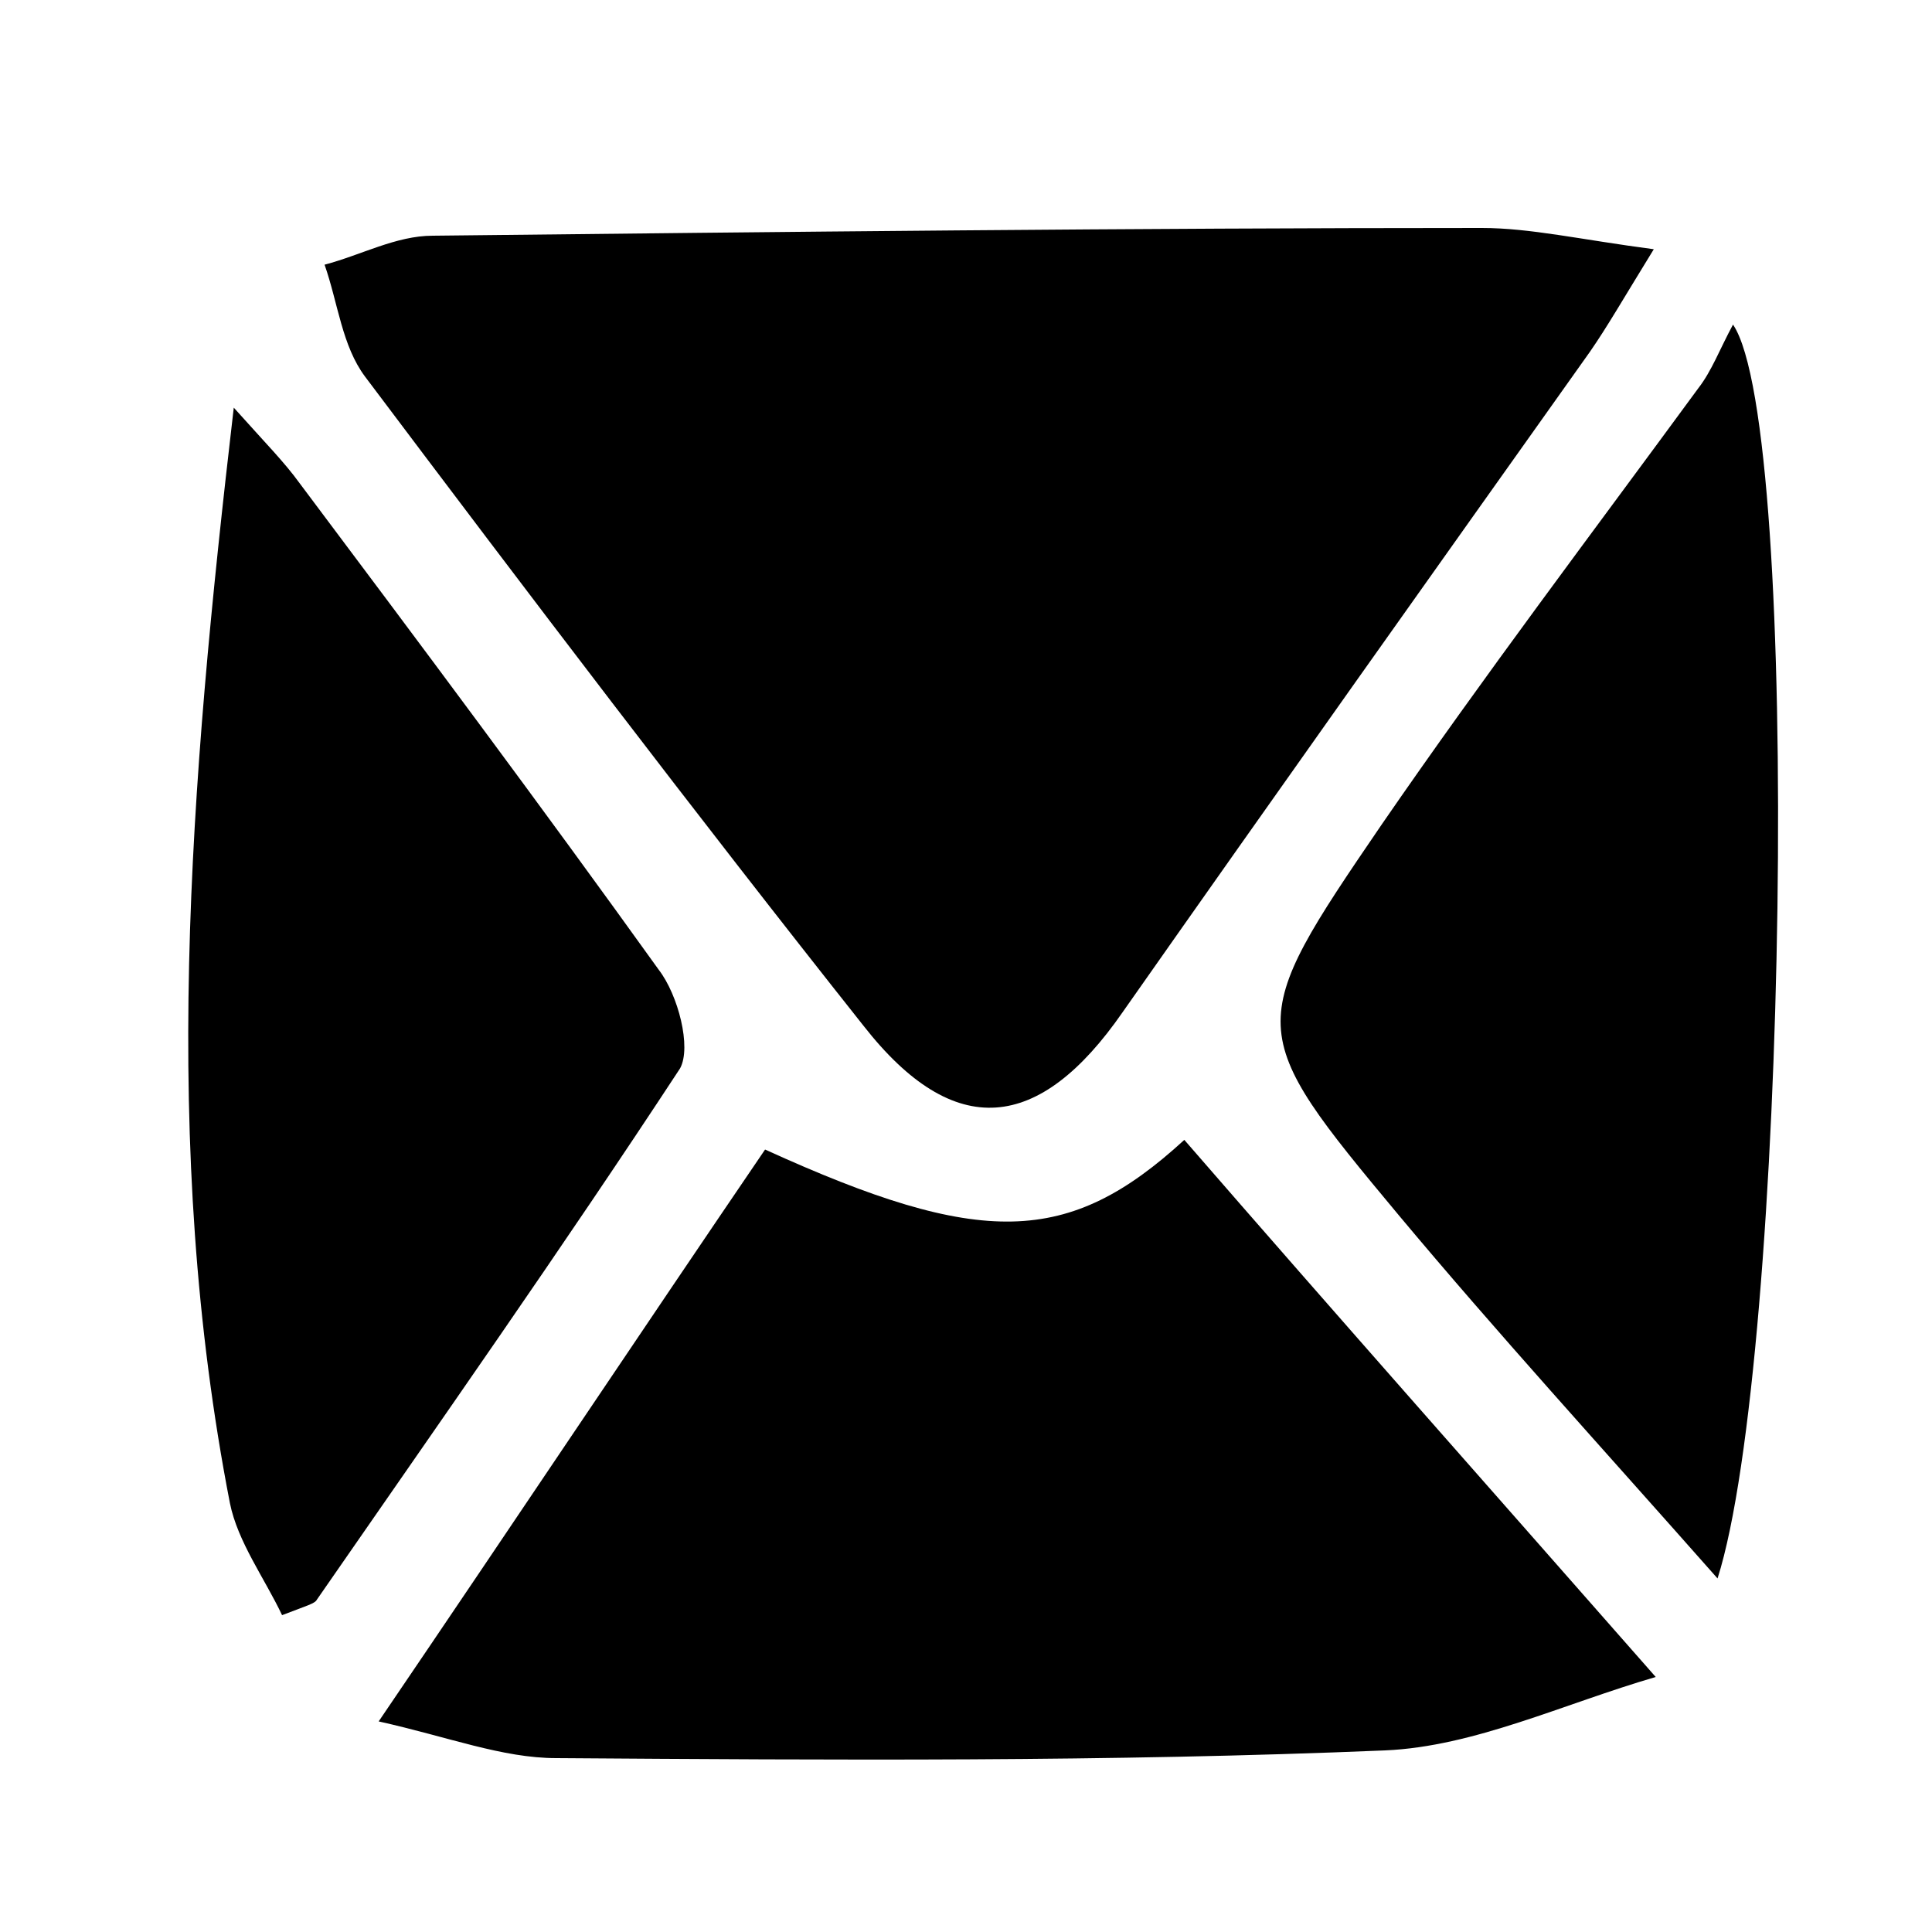 <?xml version="1.0" encoding="utf-8"?>
<!-- Generator: Adobe Illustrator 23.0.3, SVG Export Plug-In . SVG Version: 6.00 Build 0)  -->
<svg version="1.1" id="Layer_1" xmlns="http://www.w3.org/2000/svg" xmlns:xlink="http://www.w3.org/1999/xlink" x="0px" y="0px"
	 viewBox="0 0 100 100" style="enable-background:new 0 0 100 100;" xml:space="preserve">
<path d="M85.6,12.9c-1.6,2.6-2.4,4-3.3,5.3C74.2,29.6,66.1,41,58.1,52.4c-4.3,6.2-8.7,6.7-13.4,0.7C35.9,42,27.4,30.8,18.9,19.5
	c-1.2-1.6-1.4-3.8-2.1-5.8c1.9-0.5,3.7-1.5,5.6-1.5c18.1-0.2,36.2-0.4,54.3-0.4C79.2,11.8,81.8,12.4,85.6,12.9z"/>
<path d="M61.3,59c7.9,9.1,15.7,17.9,24.4,27.8c-4.8,1.4-9.4,3.6-14,3.8c-14.3,0.6-28.6,0.5-42.9,0.4c-2.8,0-5.6-1.1-9.2-1.9
	c7.2-10.6,13.6-20.2,20-29.6C50.8,64.6,55.3,64.5,61.3,59z"/>
<path d="M88.9,81.7C82.8,74.8,77.5,69,72.4,62.9c-8-9.6-8-9.8-0.9-20.2c5.3-7.7,10.9-15.1,16.4-22.6c0.7-0.9,1.1-2,1.8-3.3
	C93.3,22.1,92.5,70.4,88.9,81.7z"/>
<path d="M14.6,83.6c-0.9-1.9-2.3-3.8-2.7-5.8c-3.6-18.5-2.1-37,0.2-56.7c1.7,1.9,2.6,2.8,3.4,3.9c6.3,8.4,12.5,16.7,18.6,25.2
	c1,1.3,1.7,4,1.1,5.1c-6.1,9.3-12.5,18.4-18.8,27.5C16.3,83,15.9,83.1,14.6,83.6z"/>
</svg>
